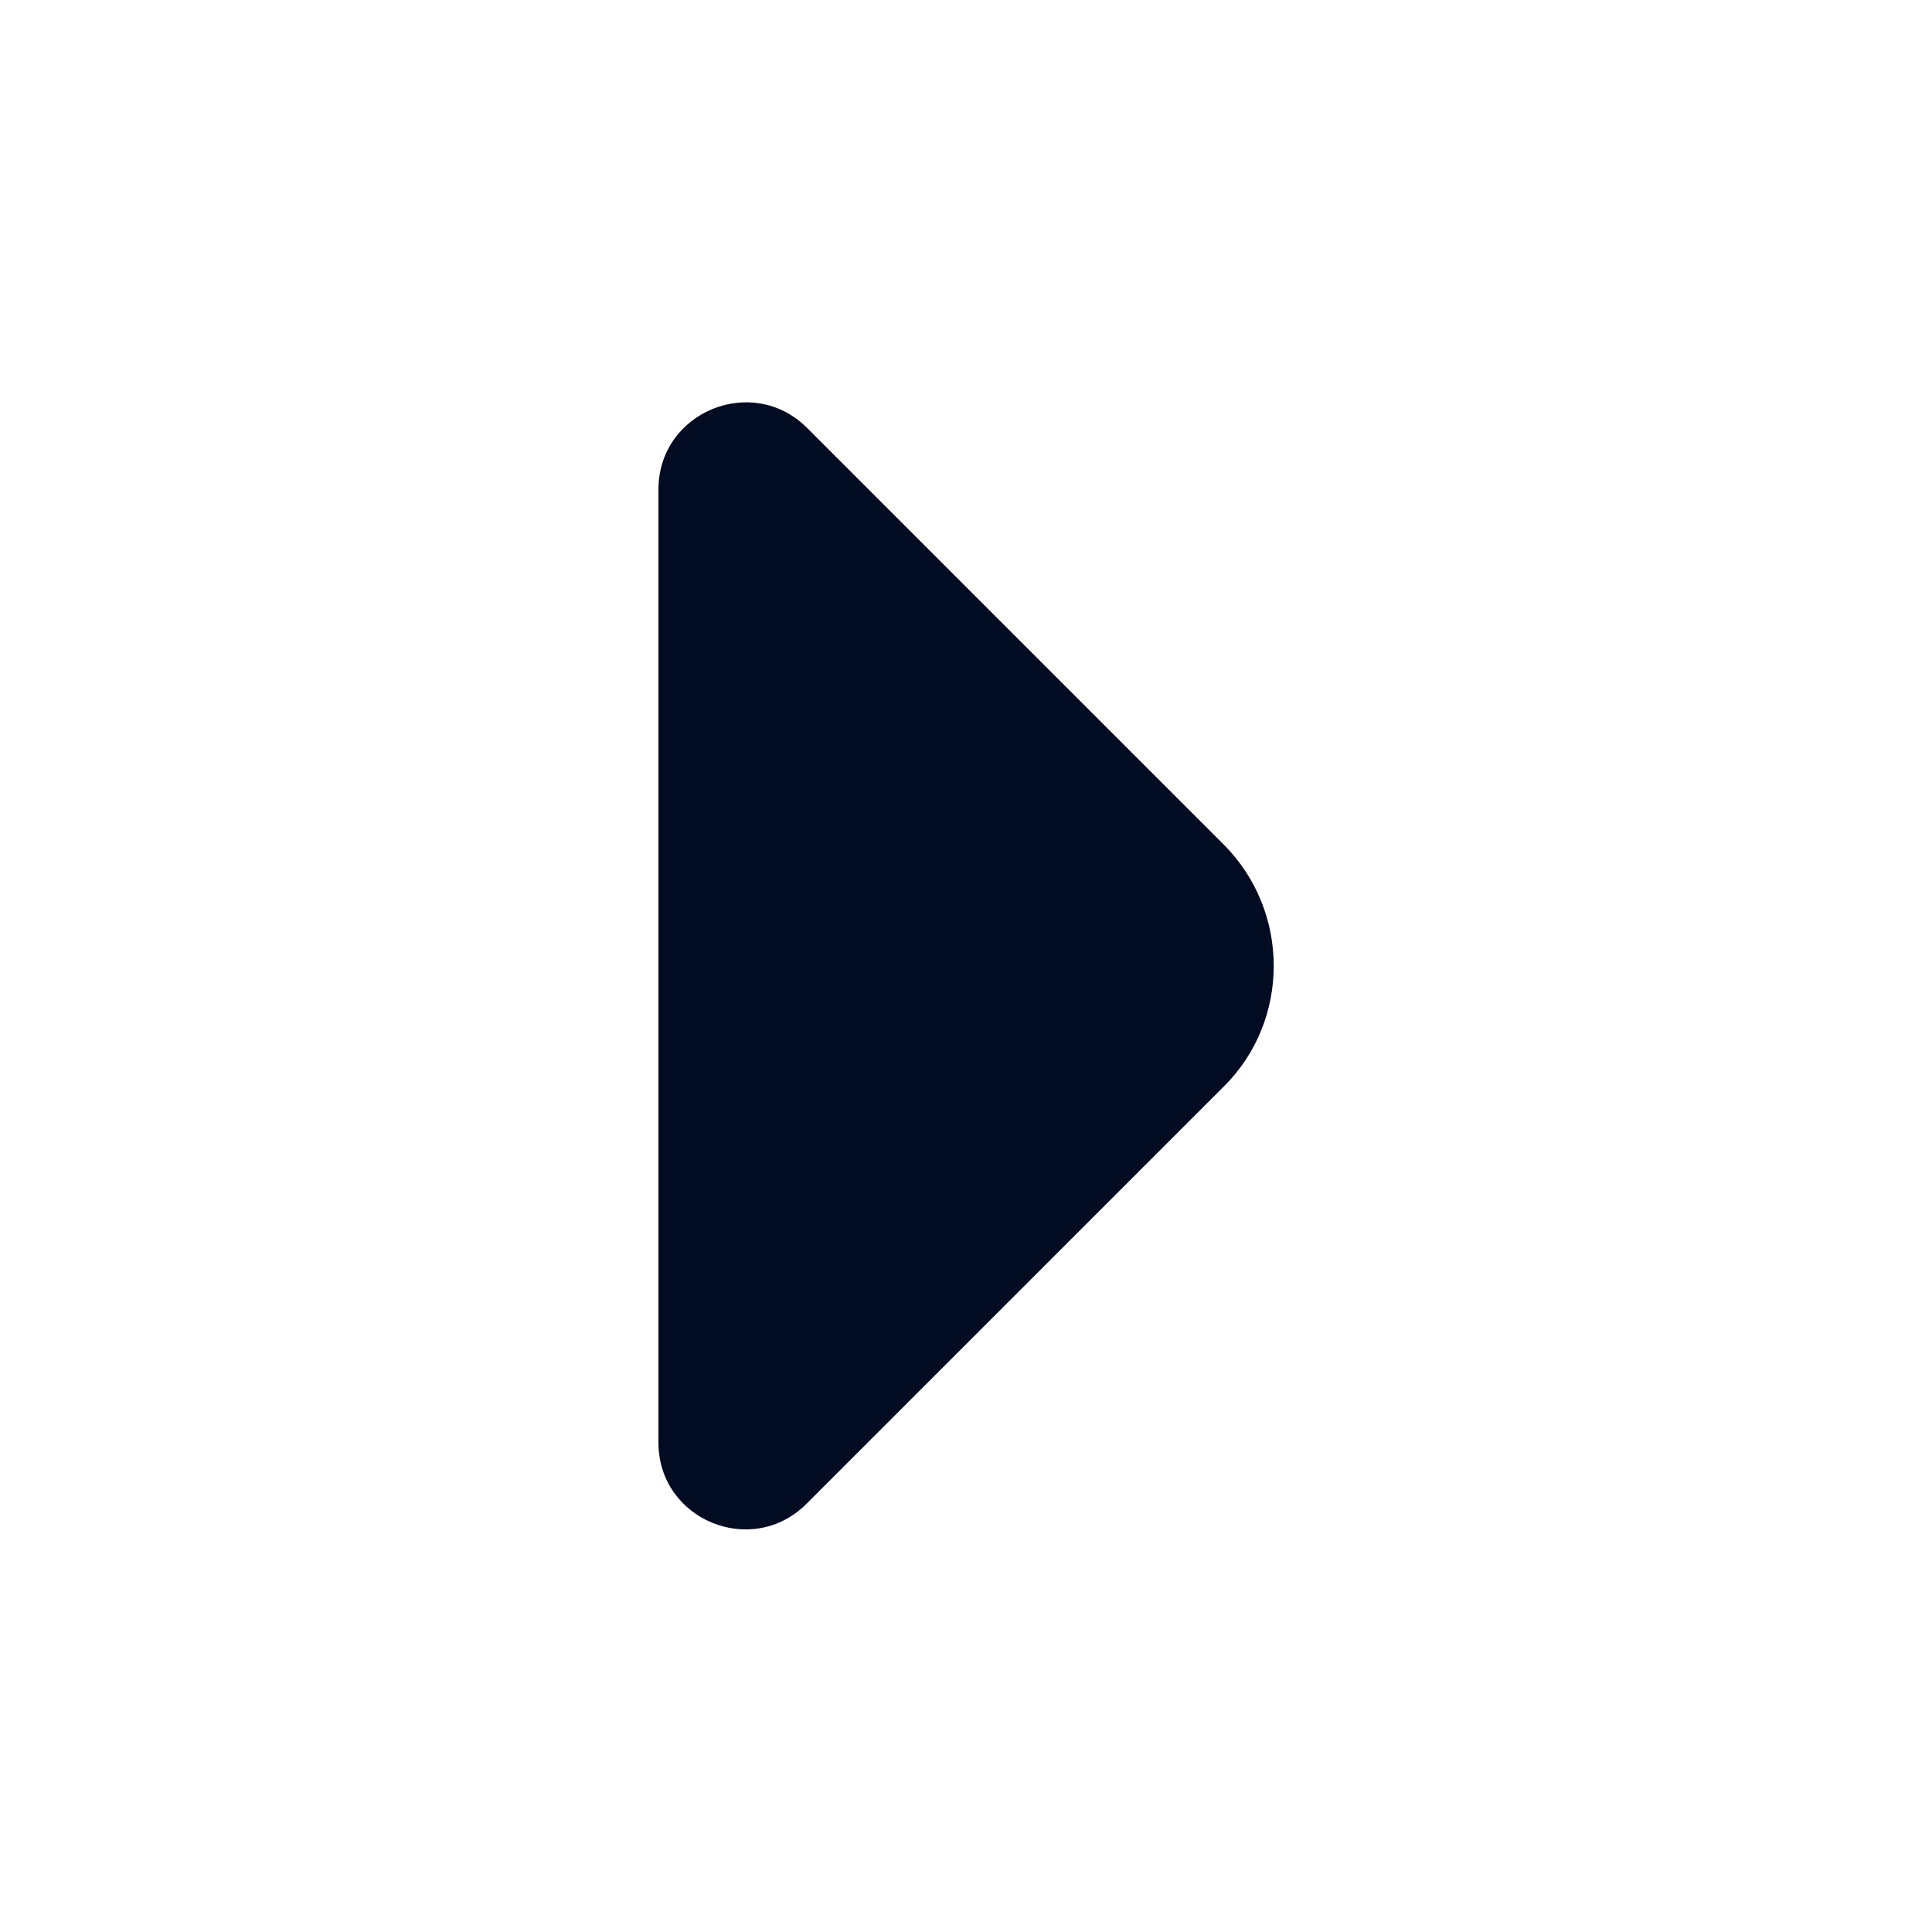 <svg width="16" height="16" viewBox="0 0 16 16" fill="none" xmlns="http://www.w3.org/2000/svg">
<path d="M10.133 6.993L8.82 5.68L6.68 3.54C6.227 3.093 5.453 3.413 5.453 4.053V8.207V11.947C5.453 12.587 6.227 12.907 6.68 12.453L10.133 9C10.687 8.453 10.687 7.547 10.133 6.993Z" fill="#010B21"/>
</svg>
